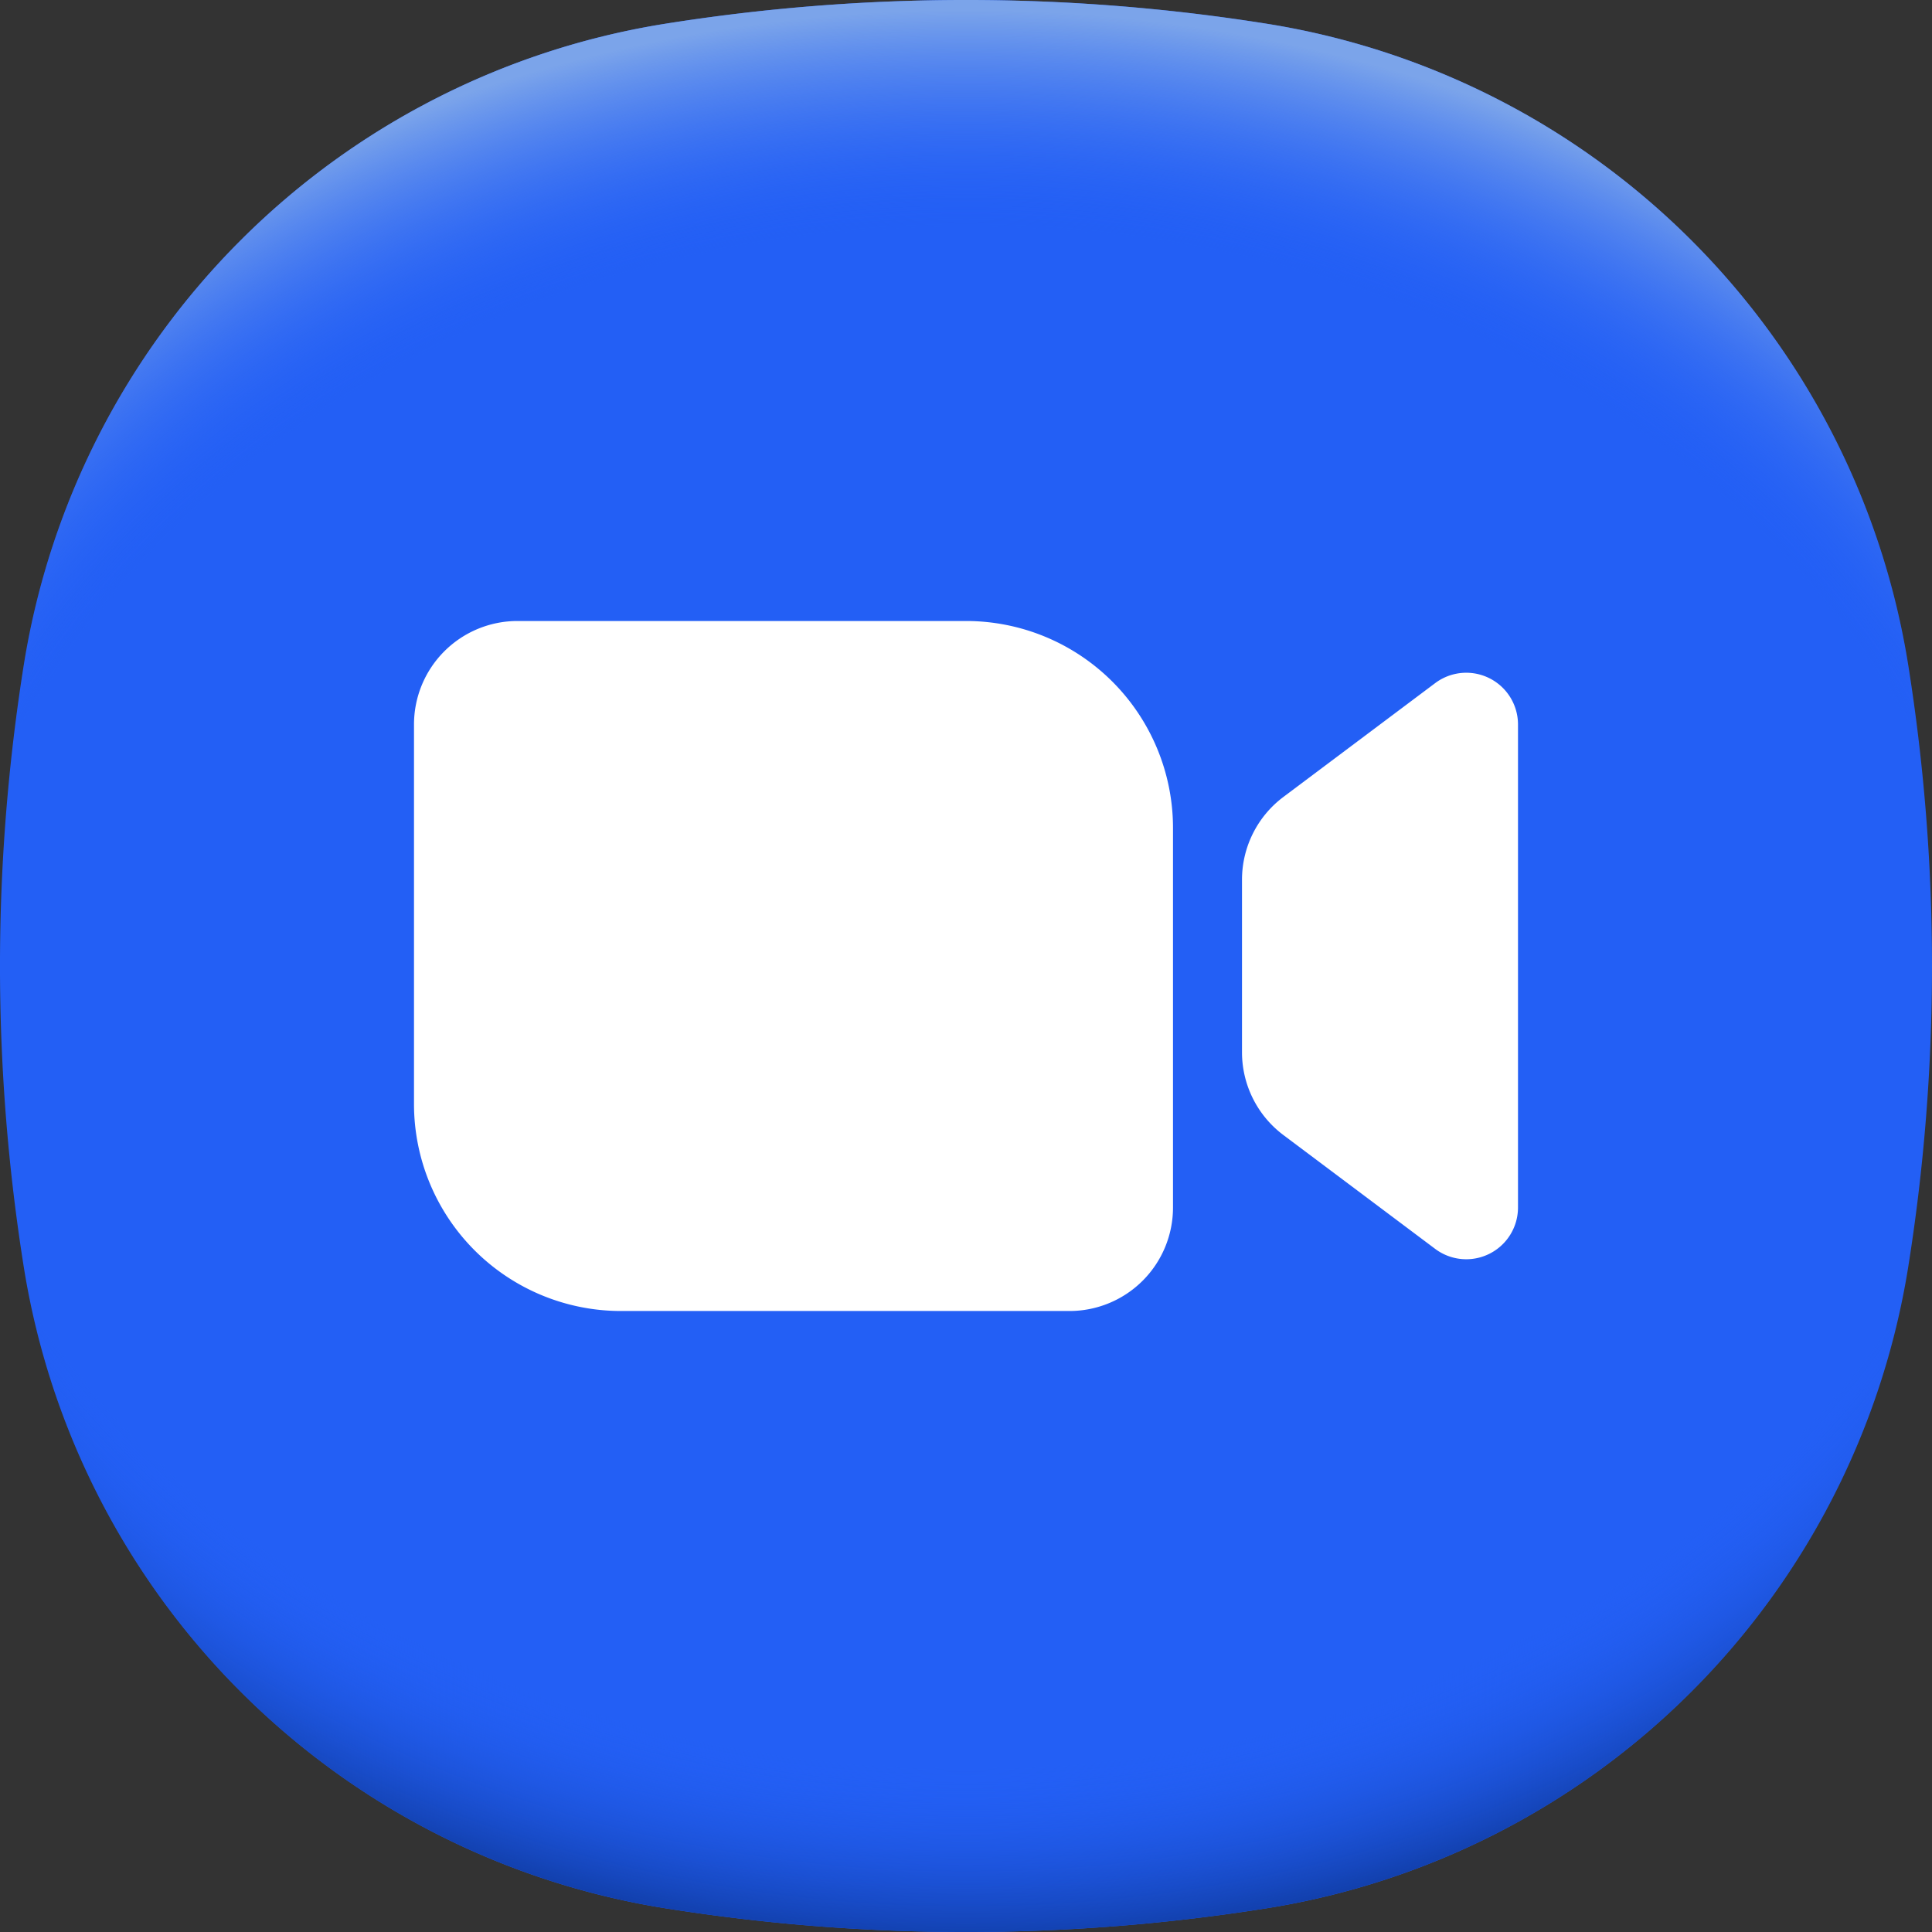 <svg data-tags="zoom" xmlns="http://www.w3.org/2000/svg" viewBox="0 0 14 14"><rect x="0" y="0" width="14" height="14" fill="#333333" stroke="none"/><defs><radialGradient id="brand_zoom_clr__a" cx="7" cy="-678.443" r="9.438" gradientTransform="matrix(1 0 0 -.836 0 -560.843)" gradientUnits="userSpaceOnUse"><stop offset=".82" stop-color="#235ff5" stop-opacity="0"/><stop offset=".98" stop-color="#113fab"/></radialGradient><radialGradient id="brand_zoom_clr__b" cx="7" cy="-679.748" r="9.434" gradientTransform="matrix(1 0 0 -.836 0 -560.31)" gradientUnits="userSpaceOnUse"><stop offset=".8" stop-color="#235ff5" stop-opacity="0"/><stop offset="1" stop-color="#7ba4ea"/></radialGradient></defs><path d="M14 7a13.852 13.852 0 0 1-.175 2.198 5.601 5.601 0 0 1-4.627 4.627 13.884 13.884 0 0 1-4.396 0A5.601 5.601 0 0 1 .175 9.198a13.885 13.885 0 0 1 0-4.396A5.601 5.601 0 0 1 4.802.175a13.884 13.884 0 0 1 4.396 0 5.601 5.601 0 0 1 4.627 4.627A13.853 13.853 0 0 1 14 7Z" fill="#235ff5"/><path d="M14 7a13.852 13.852 0 0 1-.175 2.198 5.601 5.601 0 0 1-4.627 4.627 13.884 13.884 0 0 1-4.396 0A5.601 5.601 0 0 1 .175 9.198a13.885 13.885 0 0 1 0-4.396A5.601 5.601 0 0 1 4.802.175a13.884 13.884 0 0 1 4.396 0 5.601 5.601 0 0 1 4.627 4.627A13.853 13.853 0 0 1 14 7Z" fill="url(#brand_zoom_clr__a)"/><path d="M14 7a13.851 13.851 0 0 1-.175 2.198 5.601 5.601 0 0 1-4.627 4.627 13.883 13.883 0 0 1-4.396 0A5.601 5.601 0 0 1 .175 9.198a13.886 13.886 0 0 1 0-4.396A5.601 5.601 0 0 1 4.802.175a13.885 13.885 0 0 1 4.396 0 5.601 5.601 0 0 1 4.627 4.627A13.851 13.851 0 0 1 14 7Z" fill="url(#brand_zoom_clr__b)"/><path d="M8.5 8.75a.75.75 0 0 1-.75.75H4.5A1.5 1.5 0 0 1 3 8V5.25a.75.75 0 0 1 .75-.75H7A1.5 1.5 0 0 1 8.5 6Zm1.9-3.8-1.1.825a.75.75 0 0 0-.3.6v1.25a.75.75 0 0 0 .3.6l1.1.825a.375.375 0 0 0 .6-.3v-3.5a.375.375 0 0 0-.6-.3Z" fill="#fff"/></svg>